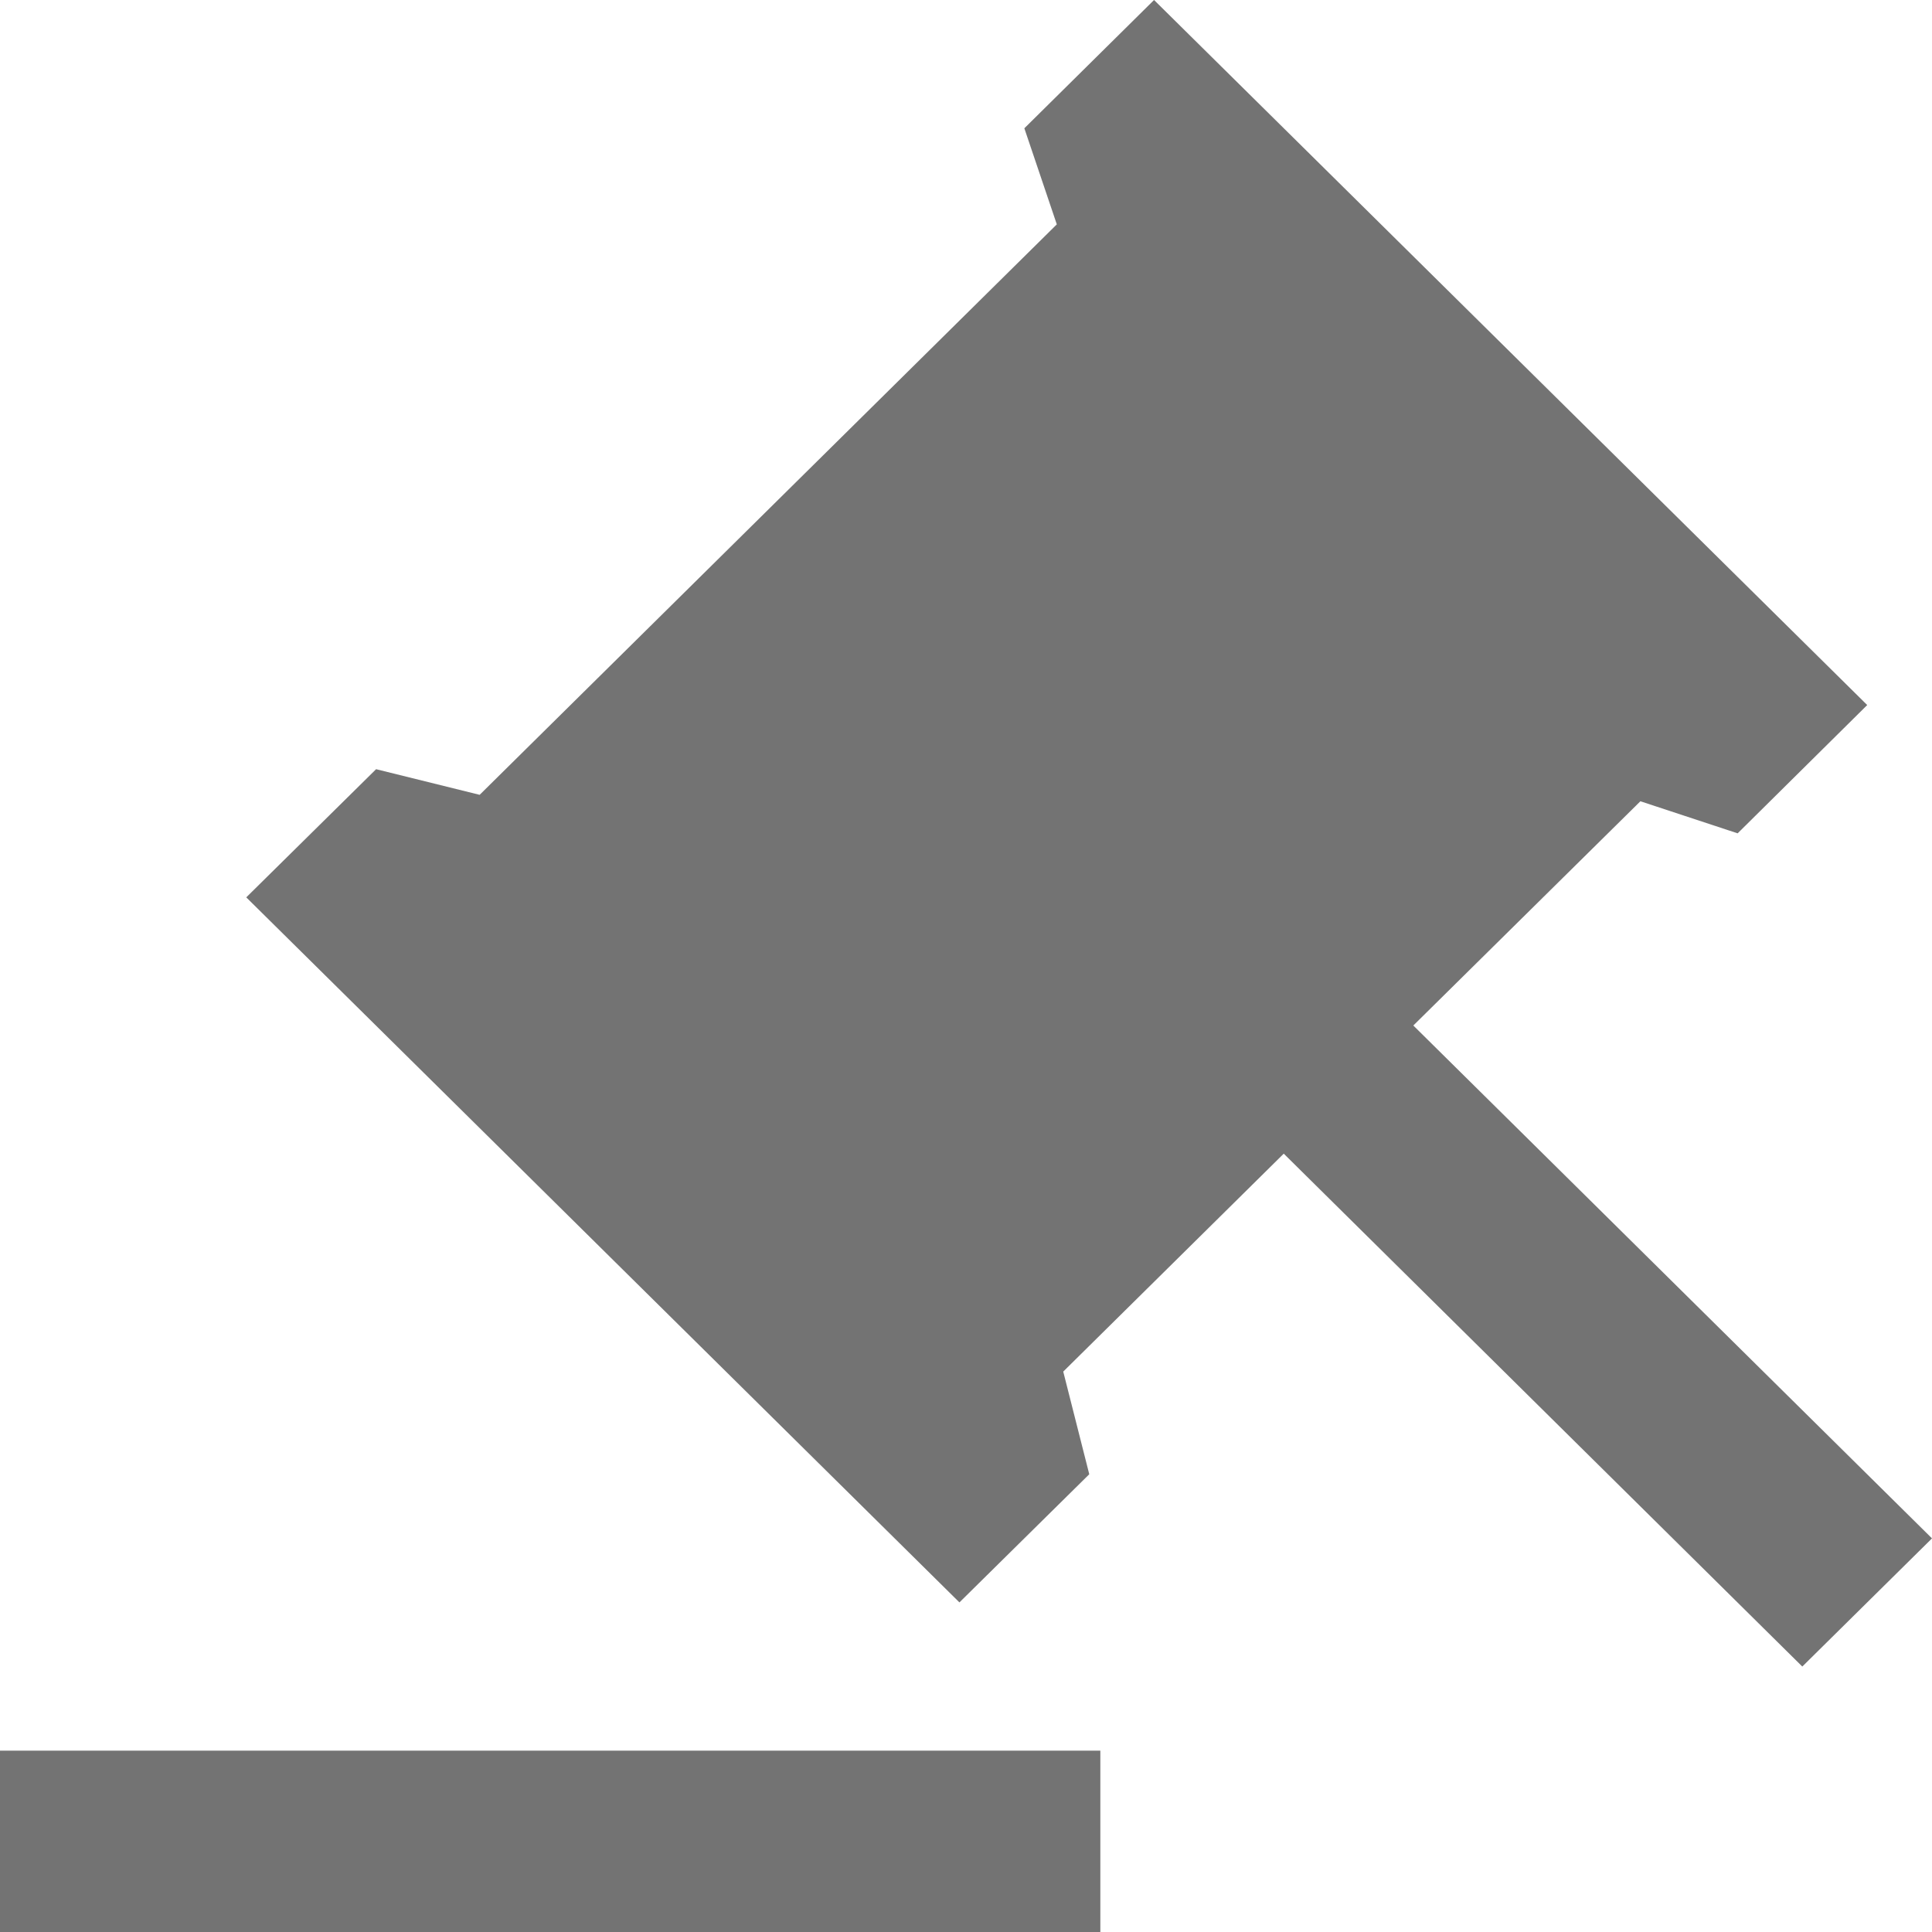 <svg width="15" height="15" viewBox="0 0 15 15" fill="none" xmlns="http://www.w3.org/2000/svg">
<path d="M8.543 13.592V15H0V13.592H8.543ZM8.96 0L14.497 5.474L13.491 6.47L12.736 6.221L10.973 7.962L15 11.944L13.993 12.939L9.967 8.957L8.255 10.649L8.457 11.446L7.449 12.441L1.912 6.967L2.92 5.972L3.724 6.171L8.205 1.742L7.953 0.996L8.96 0Z" fill="#737373"/>
</svg>
